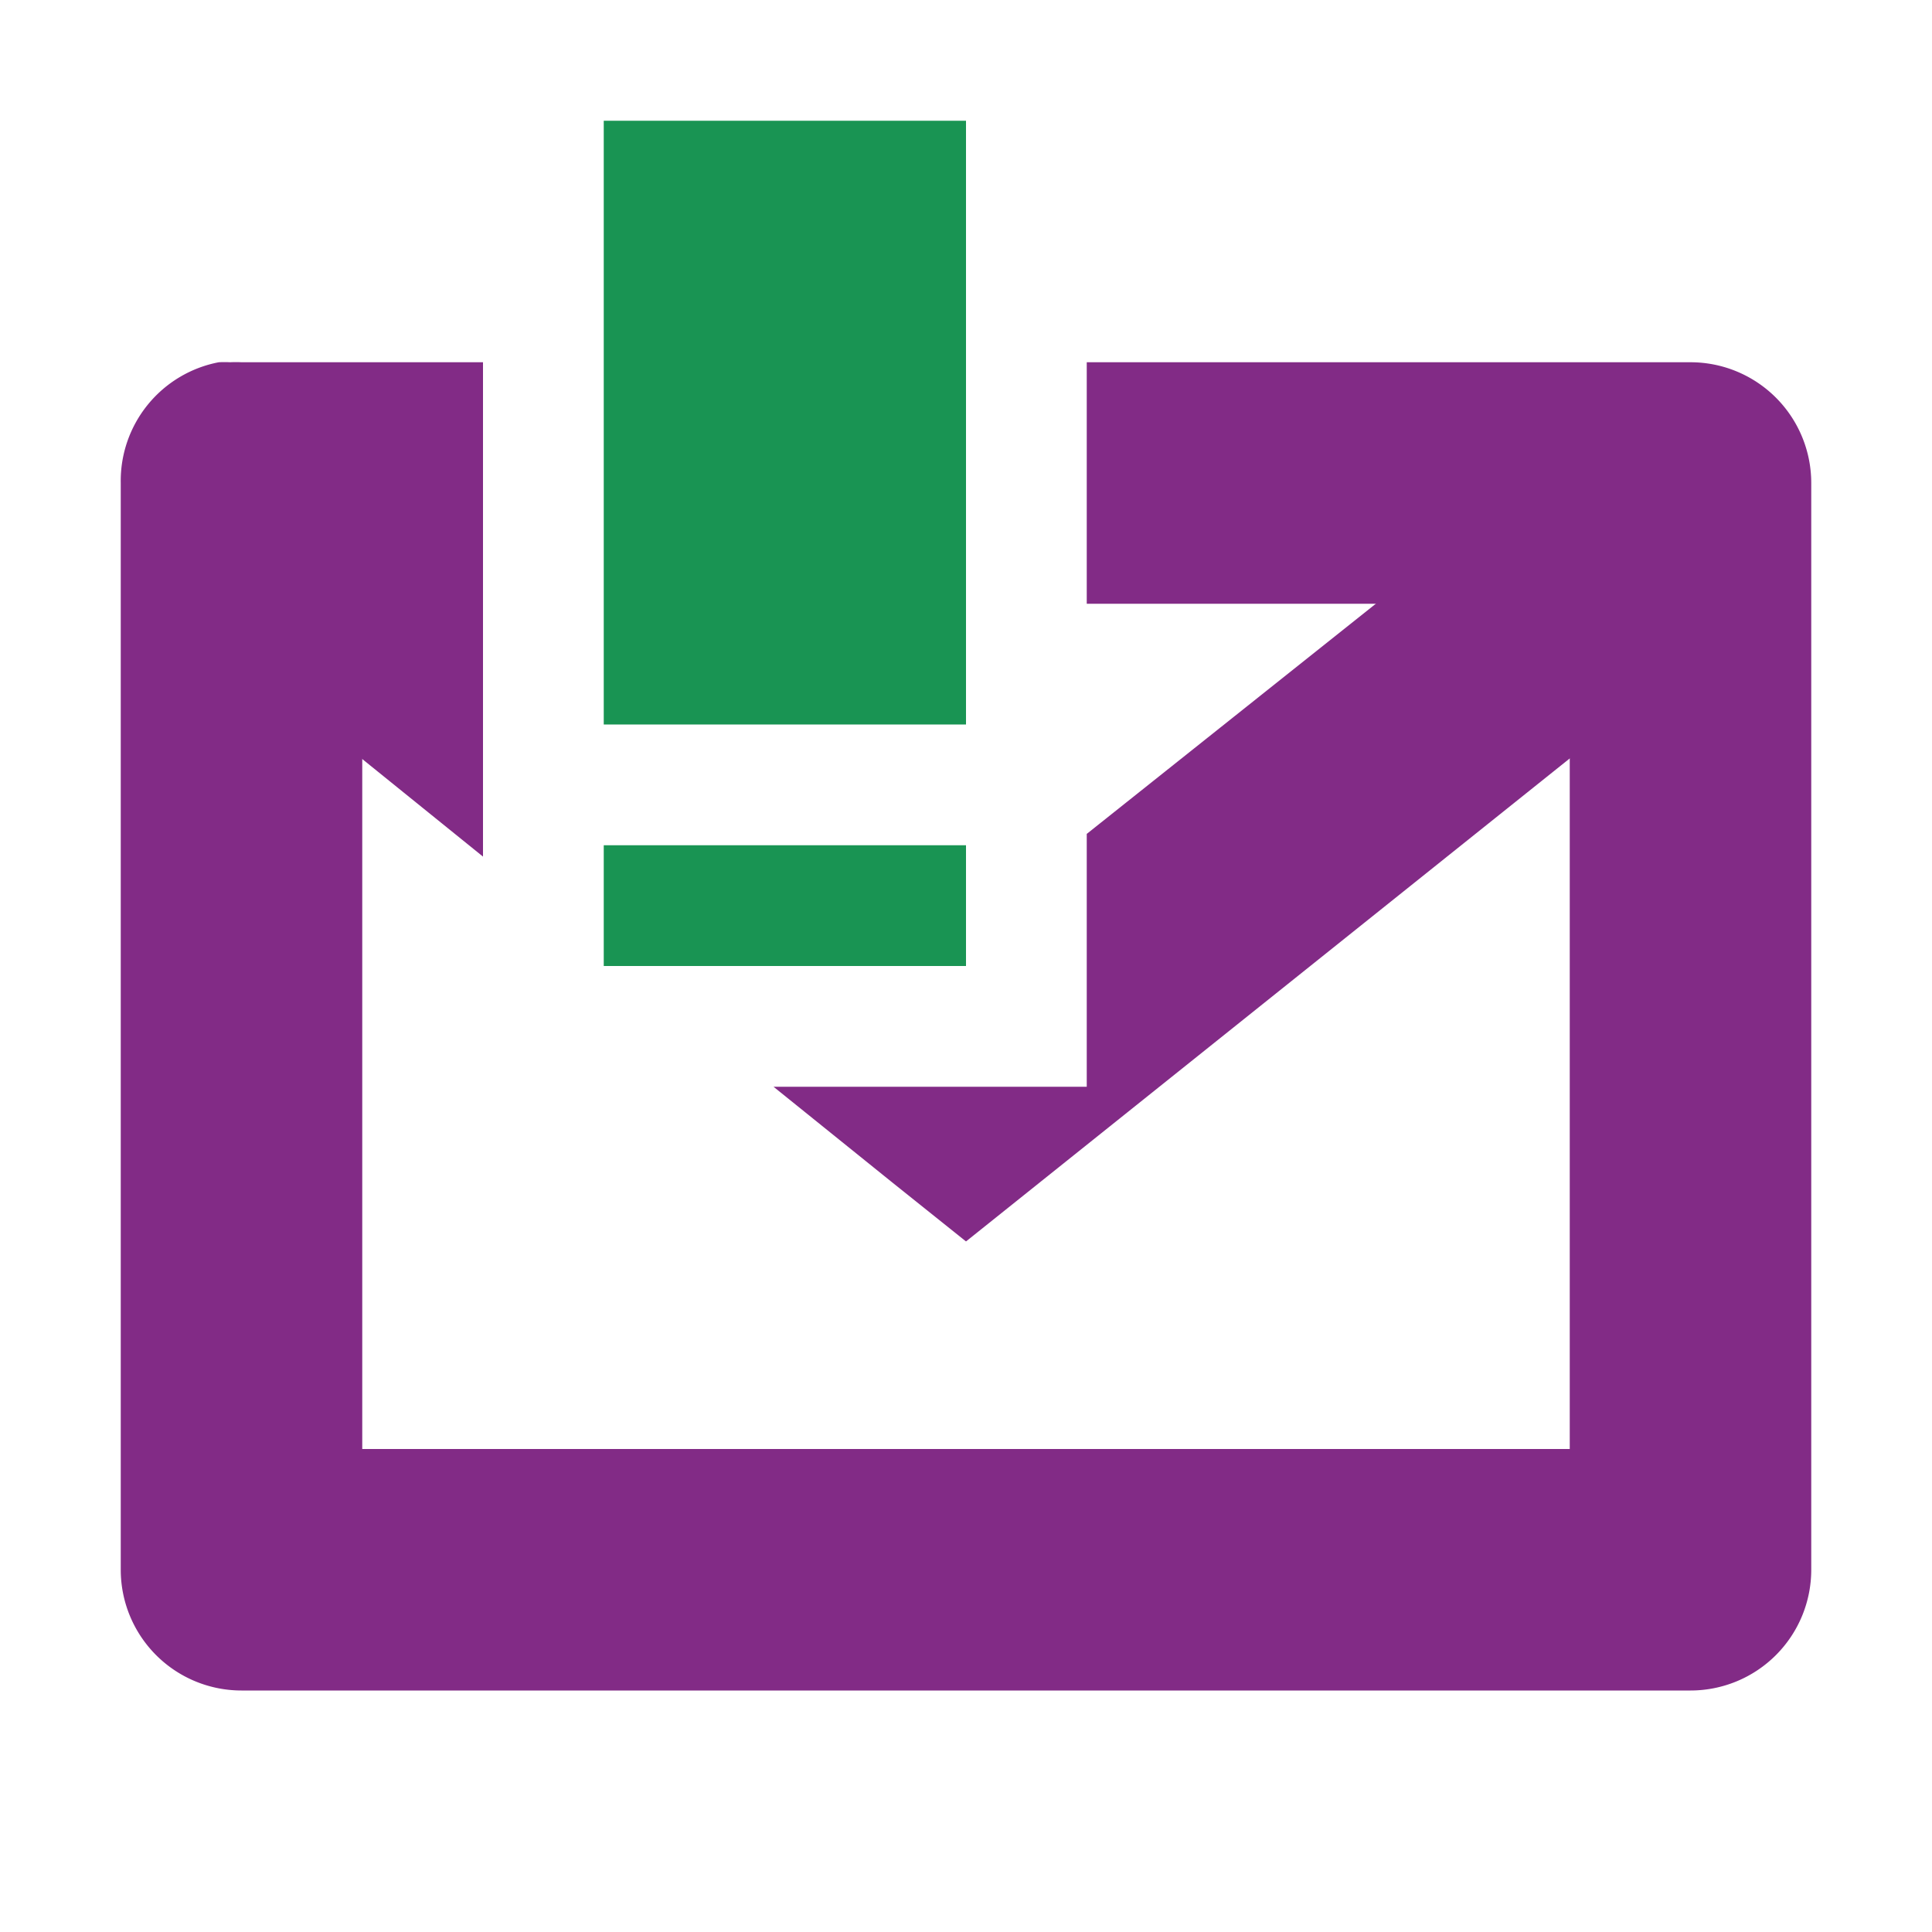 <?xml version="1.0" encoding="UTF-8" standalone="no"?>
<!-- Created with Inkscape (http://www.inkscape.org/) -->

<svg
   xmlns:dc="http://purl.org/dc/elements/1.1/"
   xmlns:cc="http://creativecommons.org/ns#"
   xmlns:rdf="http://www.w3.org/1999/02/22-rdf-syntax-ns#"
   xmlns:svg="http://www.w3.org/2000/svg"
   xmlns="http://www.w3.org/2000/svg"
   xmlns:sodipodi="http://sodipodi.sourceforge.net/DTD/sodipodi-0.dtd"
   xmlns:inkscape="http://www.inkscape.org/namespaces/inkscape"
   id="svg7384"
   version="1.1"
   inkscape:version="0.92.1 r15371"
   height="16"
   sodipodi:docname="mail-message-new.svg"
   width="16">
  <sodipodi:namedview
     inkscape:cy="10.954109"
     inkscape:current-layer="layer9"
     inkscape:window-width="1918"
     pagecolor="#ffffff"
     showborder="true"
     showguides="true"
     inkscape:snap-nodes="true"
     objecttolerance="10"
     showgrid="true"
     inkscape:object-nodes="true"
     inkscape:pageshadow="2"
     inkscape:guide-bbox="true"
     inkscape:window-x="0"
     inkscape:snap-bbox="true"
     bordercolor="#666666"
     id="namedview88"
     inkscape:window-maximized="1"
     inkscape:snap-global="true"
     inkscape:window-y="26"
     gridtolerance="10"
     inkscape:zoom="16"
     inkscape:window-height="1023"
     borderopacity="1"
     guidetolerance="10"
     inkscape:cx="-5.2845942"
     inkscape:bbox-paths="false"
     inkscape:snap-grids="true"
     inkscape:pageopacity="0"
     inkscape:snap-to-guides="true"
     borderlayer="true">
    <inkscape:grid
       visible="true"
       spacingx="1"
       type="xygrid"
       spacingy="1"
       id="grid4866"
       empspacing="2"
       enabled="true"
       snapvisiblegridlinesonly="true"
       originx="0"
       originy="0" />
  </sodipodi:namedview>
  <title
     id="title9167">Gnome Symbolic Icon Theme</title>
  <defs
     id="defs7386" />
  <g
     transform="translate(-41,-297)"
     inkscape:groupmode="layer"
     id="layer9"
     inkscape:label="status"
     style="display:inline">
    <path
       style="font-size:medium;font-style:normal;font-variant:normal;font-weight:normal;font-stretch:normal;text-indent:0;text-align:start;text-decoration:none;line-height:normal;letter-spacing:normal;word-spacing:normal;text-transform:none;direction:ltr;block-progression:tb;writing-mode:lr-tb;text-anchor:start;color:#000000;fill:#822b86;fill-opacity:1;stroke:none;stroke-width:2;marker:none;visibility:visible;display:inline;overflow:visible;enable-background:accumulate;font-family:Bitstream Vera Sans;-inkscape-font-specification:Bitstream Vera Sans"
       d="M 2.969 3.969 A 1 1 0 0 0 2.781 4 A 1 1 0 0 0 2.375 5.781 L 4 7.094 L 4 4.531 L 3.625 4.219 A 1 1 0 0 0 2.969 3.969 z M 12.875 4 A 1 1 0 0 0 12.375 4.219 L 9 6.906 L 9 9 L 6.406 9 L 7.375 9.781 L 8 10.281 L 8.625 9.781 L 13.625 5.781 A 1 1 0 0 0 12.875 4 z "
       transform="translate(41,297)"
       id="path35600" />
    <path
       style="font-size:medium;font-style:normal;font-variant:normal;font-weight:normal;font-stretch:normal;text-indent:0;text-align:start;text-decoration:none;line-height:normal;letter-spacing:normal;word-spacing:normal;text-transform:none;direction:ltr;block-progression:tb;writing-mode:lr-tb;text-anchor:start;color:#000000;fill:#822b86;fill-opacity:1;stroke:none;stroke-width:2;marker:none;visibility:visible;display:inline;overflow:visible;enable-background:accumulate;font-family:Bitstream Vera Sans;-inkscape-font-specification:Bitstream Vera Sans"
       d="M 1.812 3 A 1 1 0 0 0 1 4 L 1 13 A 1 1 0 0 0 2 14 L 14 14 A 1 1 0 0 0 15 13 L 15 4 A 1 1 0 0 0 14 3 L 9 3 L 9 5 L 13 5 L 13 12 L 3 12 L 3 5 L 4 5 L 4 3 L 2 3 A 1 1 0 0 0 1.906 3 A 1 1 0 0 0 1.812 3 z "
       transform="translate(41,297)"
       id="rect35604" />
    <rect
       style="fill:#199453;fill-opacity:1;stroke:none"
       id="rect3005"
       width="3"
       height="5"
       x="46"
       y="298" />
    <rect
       style="fill:#199453;fill-opacity:1;stroke:none"
       id="rect3007"
       width="3"
       height="1"
       x="5"
       y="7"
       transform="translate(41,297)" />
  </g>
  <g
     transform="translate(-41,-297)"
     inkscape:groupmode="layer"
     id="layer10"
     inkscape:label="devices" />
  <g
     transform="translate(-41,-297)"
     inkscape:groupmode="layer"
     id="layer11"
     inkscape:label="apps" />
  <g
     transform="translate(-41,-297)"
     inkscape:groupmode="layer"
     id="layer12"
     inkscape:label="actions" />
  <g
     transform="translate(-41,-297)"
     inkscape:groupmode="layer"
     id="layer13"
     inkscape:label="places" />
  <g
     transform="translate(-41,-297)"
     inkscape:groupmode="layer"
     id="layer14"
     inkscape:label="mimetypes" />
  <g
     transform="translate(-41,-297)"
     inkscape:groupmode="layer"
     id="layer15"
     inkscape:label="emblems"
     style="display:inline" />
</svg>
